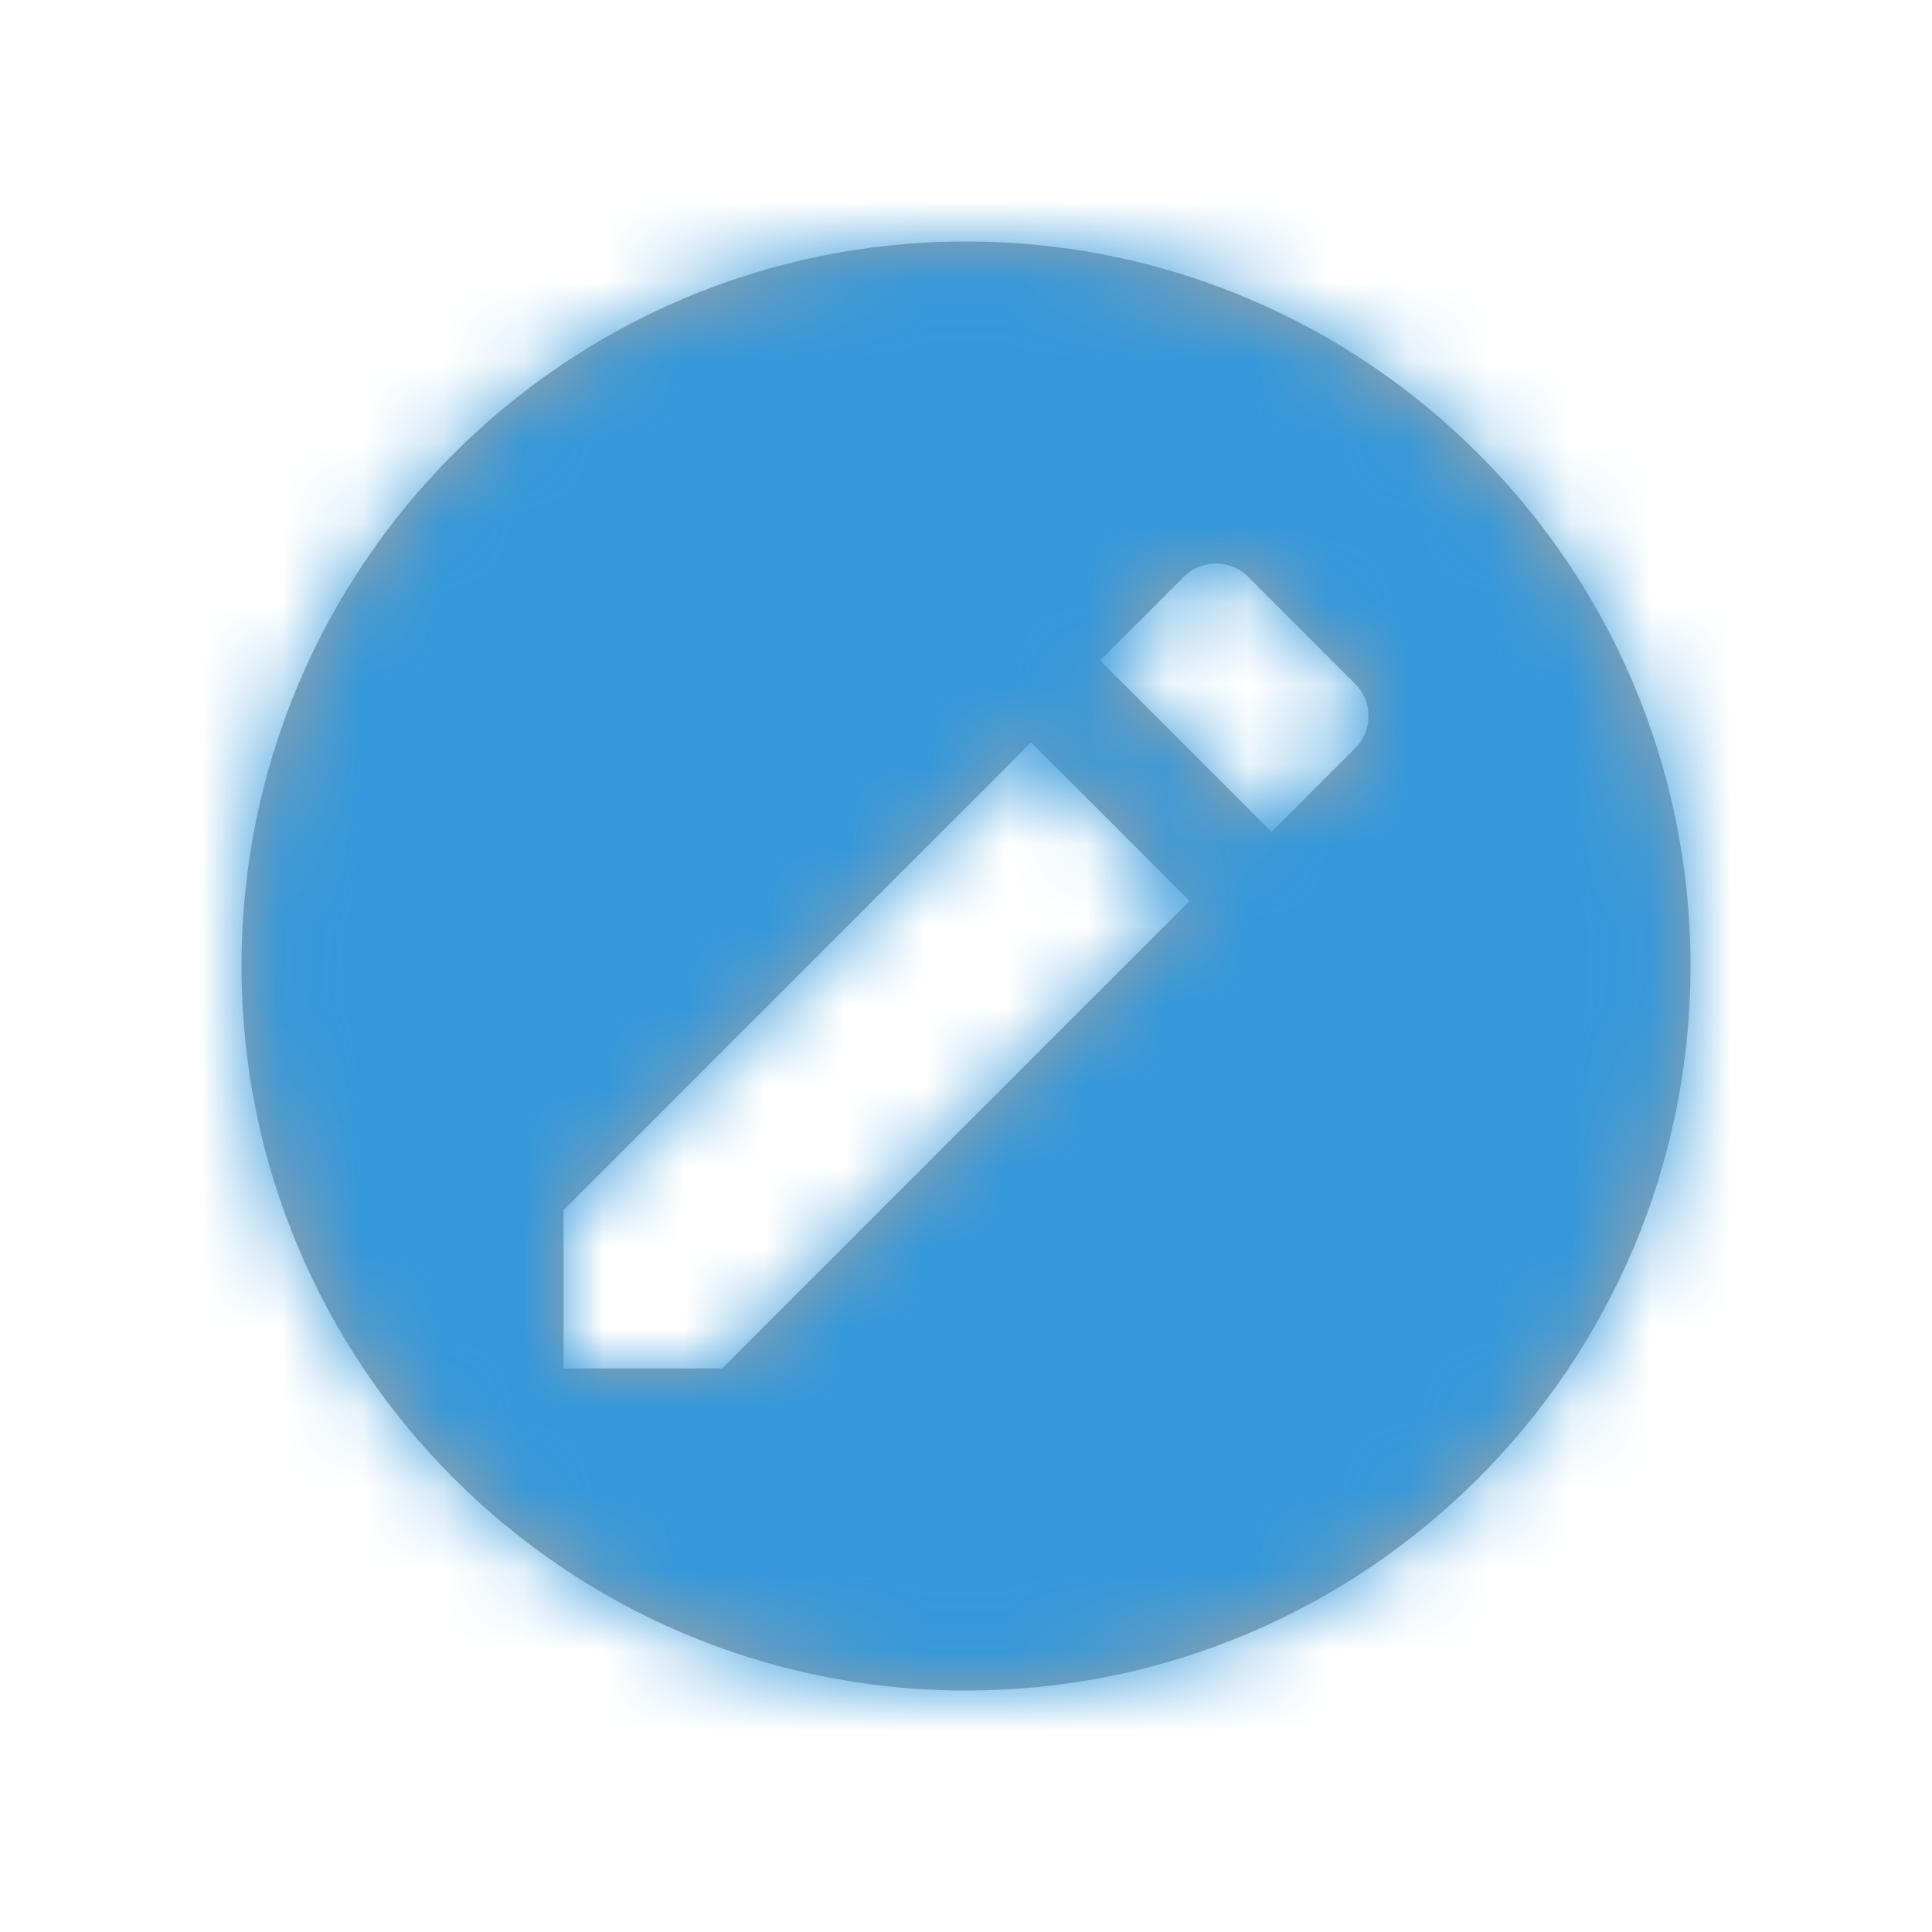 <svg xmlns="http://www.w3.org/2000/svg" xmlns:xlink="http://www.w3.org/1999/xlink" width="24" height="24" viewBox="0 0 24 24">
    <defs>
        <path id="ze9drs8ova" d="M9 0c4.97 0 9 4.03 9 9s-4.03 9-9 9-9-4.03-9-9 4.03-9 9-9zm.808 6.222L4 12.031V14h1.97l5.808-5.808-1.97-1.97zm1.897-2.056l-1.038 1.039 2.128 2.128 1.039-1.038c.221-.222.221-.58 0-.8l-1.328-1.329c-.222-.221-.58-.221-.8 0z"/>
    </defs>
    <g fill="none" fill-rule="evenodd">
        <g>
            <g>
                <g transform="translate(-1825 -282) translate(224 278) translate(1604 7)">
                    <mask id="zp4nfs8ztb" fill="#fff">
                        <use xlink:href="#ze9drs8ova"/>
                    </mask>
                    <use fill="#A2A2A2" fill-rule="nonzero" xlink:href="#ze9drs8ova"/>
                    <g fill="#3498DB" mask="url(#zp4nfs8ztb)">
                        <path d="M0 0H24V24H0z" transform="translate(-3 -3)"/>
                    </g>
                </g>
            </g>
        </g>
    </g>
</svg>

